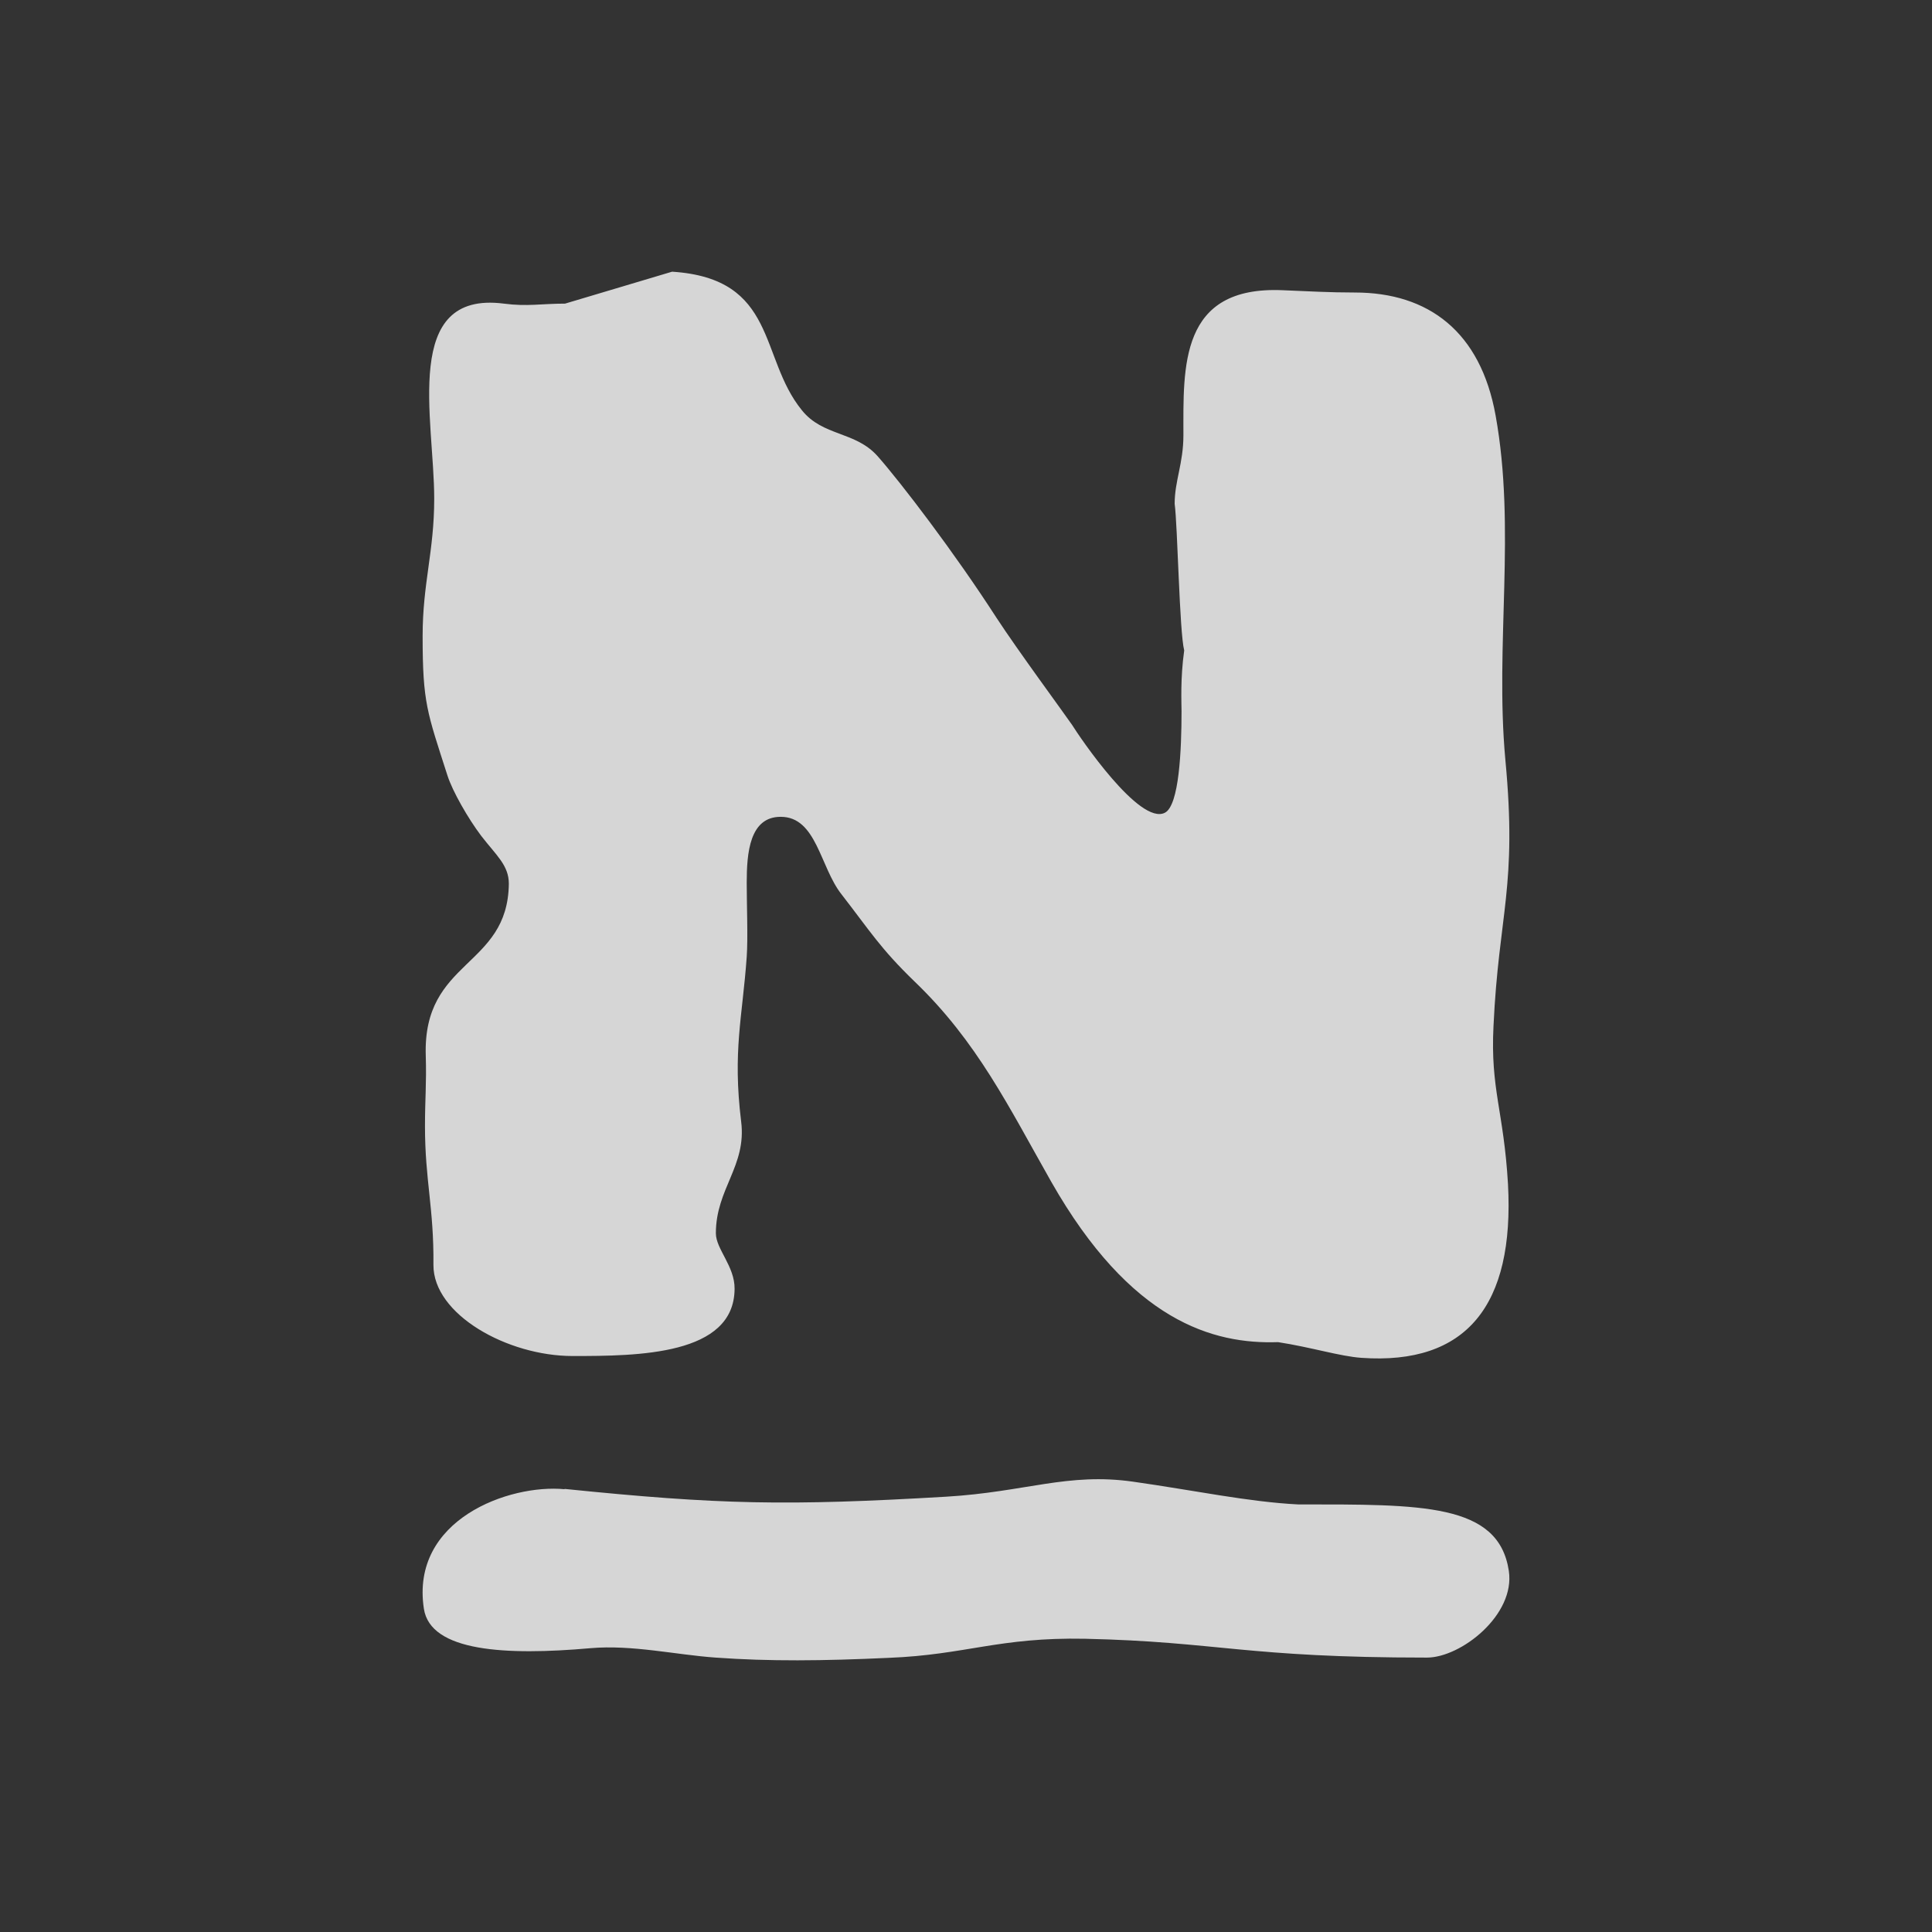 <svg width="32" height="32" viewBox="0 0 32 32" fill="none" xmlns="http://www.w3.org/2000/svg">
<rect x="0" y="0" width="32" height="32" fill="#333333" stroke="none"/>
<g opacity="0.8">
<path fill-rule="evenodd" clip-rule="evenodd" d="M12.167 21.351C12.158 22.448 10.568 22.46 9.485 22.46C8.402 22.46 7.175 21.771 7.179 20.952C7.188 20.007 7.039 19.553 7.039 18.654C7.039 18.196 7.066 17.948 7.052 17.486C7 15.886 8.411 16.033 8.428 14.638C8.428 14.331 8.219 14.167 7.97 13.844C7.751 13.554 7.494 13.104 7.411 12.844C7.074 11.793 7 11.646 7 10.533C7 9.659 7.192 9.134 7.192 8.26C7.192 6.937 6.646 4.811 8.345 5.029C8.738 5.08 8.965 5.029 9.359 5.029L11.132 4.5C12.883 4.613 12.569 5.92 13.281 6.794C13.63 7.231 14.167 7.138 14.539 7.559C14.927 8 15.801 9.142 16.504 10.231C16.858 10.773 17.622 11.81 17.758 12.008C17.88 12.205 18.876 13.68 19.295 13.461C19.531 13.339 19.57 12.419 19.57 11.781C19.57 11.642 19.548 11.247 19.614 10.773C19.535 10.466 19.505 8.701 19.456 8.344C19.456 7.966 19.601 7.672 19.601 7.21C19.601 6.08 19.531 4.731 21.247 4.807C21.666 4.824 22.02 4.845 22.44 4.845C23.663 4.845 24.523 5.496 24.772 6.882C25.113 8.769 24.759 10.68 24.933 12.579C25.134 14.697 24.824 15.121 24.737 16.995C24.684 18.045 24.907 18.402 24.977 19.612C25.086 21.625 24.287 22.612 22.549 22.49C22.195 22.465 21.715 22.314 21.169 22.23C20.094 22.267 18.727 21.885 17.412 19.574C16.709 18.335 16.185 17.251 15.146 16.255C14.578 15.705 14.412 15.423 13.936 14.81C13.582 14.36 13.525 13.529 12.931 13.529C12.416 13.529 12.368 14.125 12.368 14.621C12.368 14.982 12.39 15.541 12.368 15.848C12.298 16.843 12.132 17.406 12.276 18.578C12.368 19.314 11.857 19.688 11.857 20.427C11.857 20.688 12.171 20.973 12.167 21.347V21.351Z" fill="white"/>
<path fill-rule="evenodd" clip-rule="evenodd" d="M9.351 24.661C11.913 24.922 13.03 24.945 15.671 24.79C16.986 24.712 17.685 24.386 18.772 24.542C19.775 24.684 20.681 24.877 21.502 24.918C23.546 24.918 24.822 24.895 24.991 26.019C25.1 26.748 24.199 27.455 23.634 27.455C20.626 27.455 20.184 27.193 17.972 27.143C16.543 27.115 15.996 27.409 14.723 27.459C13.628 27.51 12.743 27.519 11.854 27.455C11.197 27.409 10.468 27.239 9.781 27.299C8.378 27.423 7.131 27.358 7.021 26.647C6.794 25.166 8.437 24.578 9.351 24.666V24.661Z" fill="white"/>
</g>
</svg>
